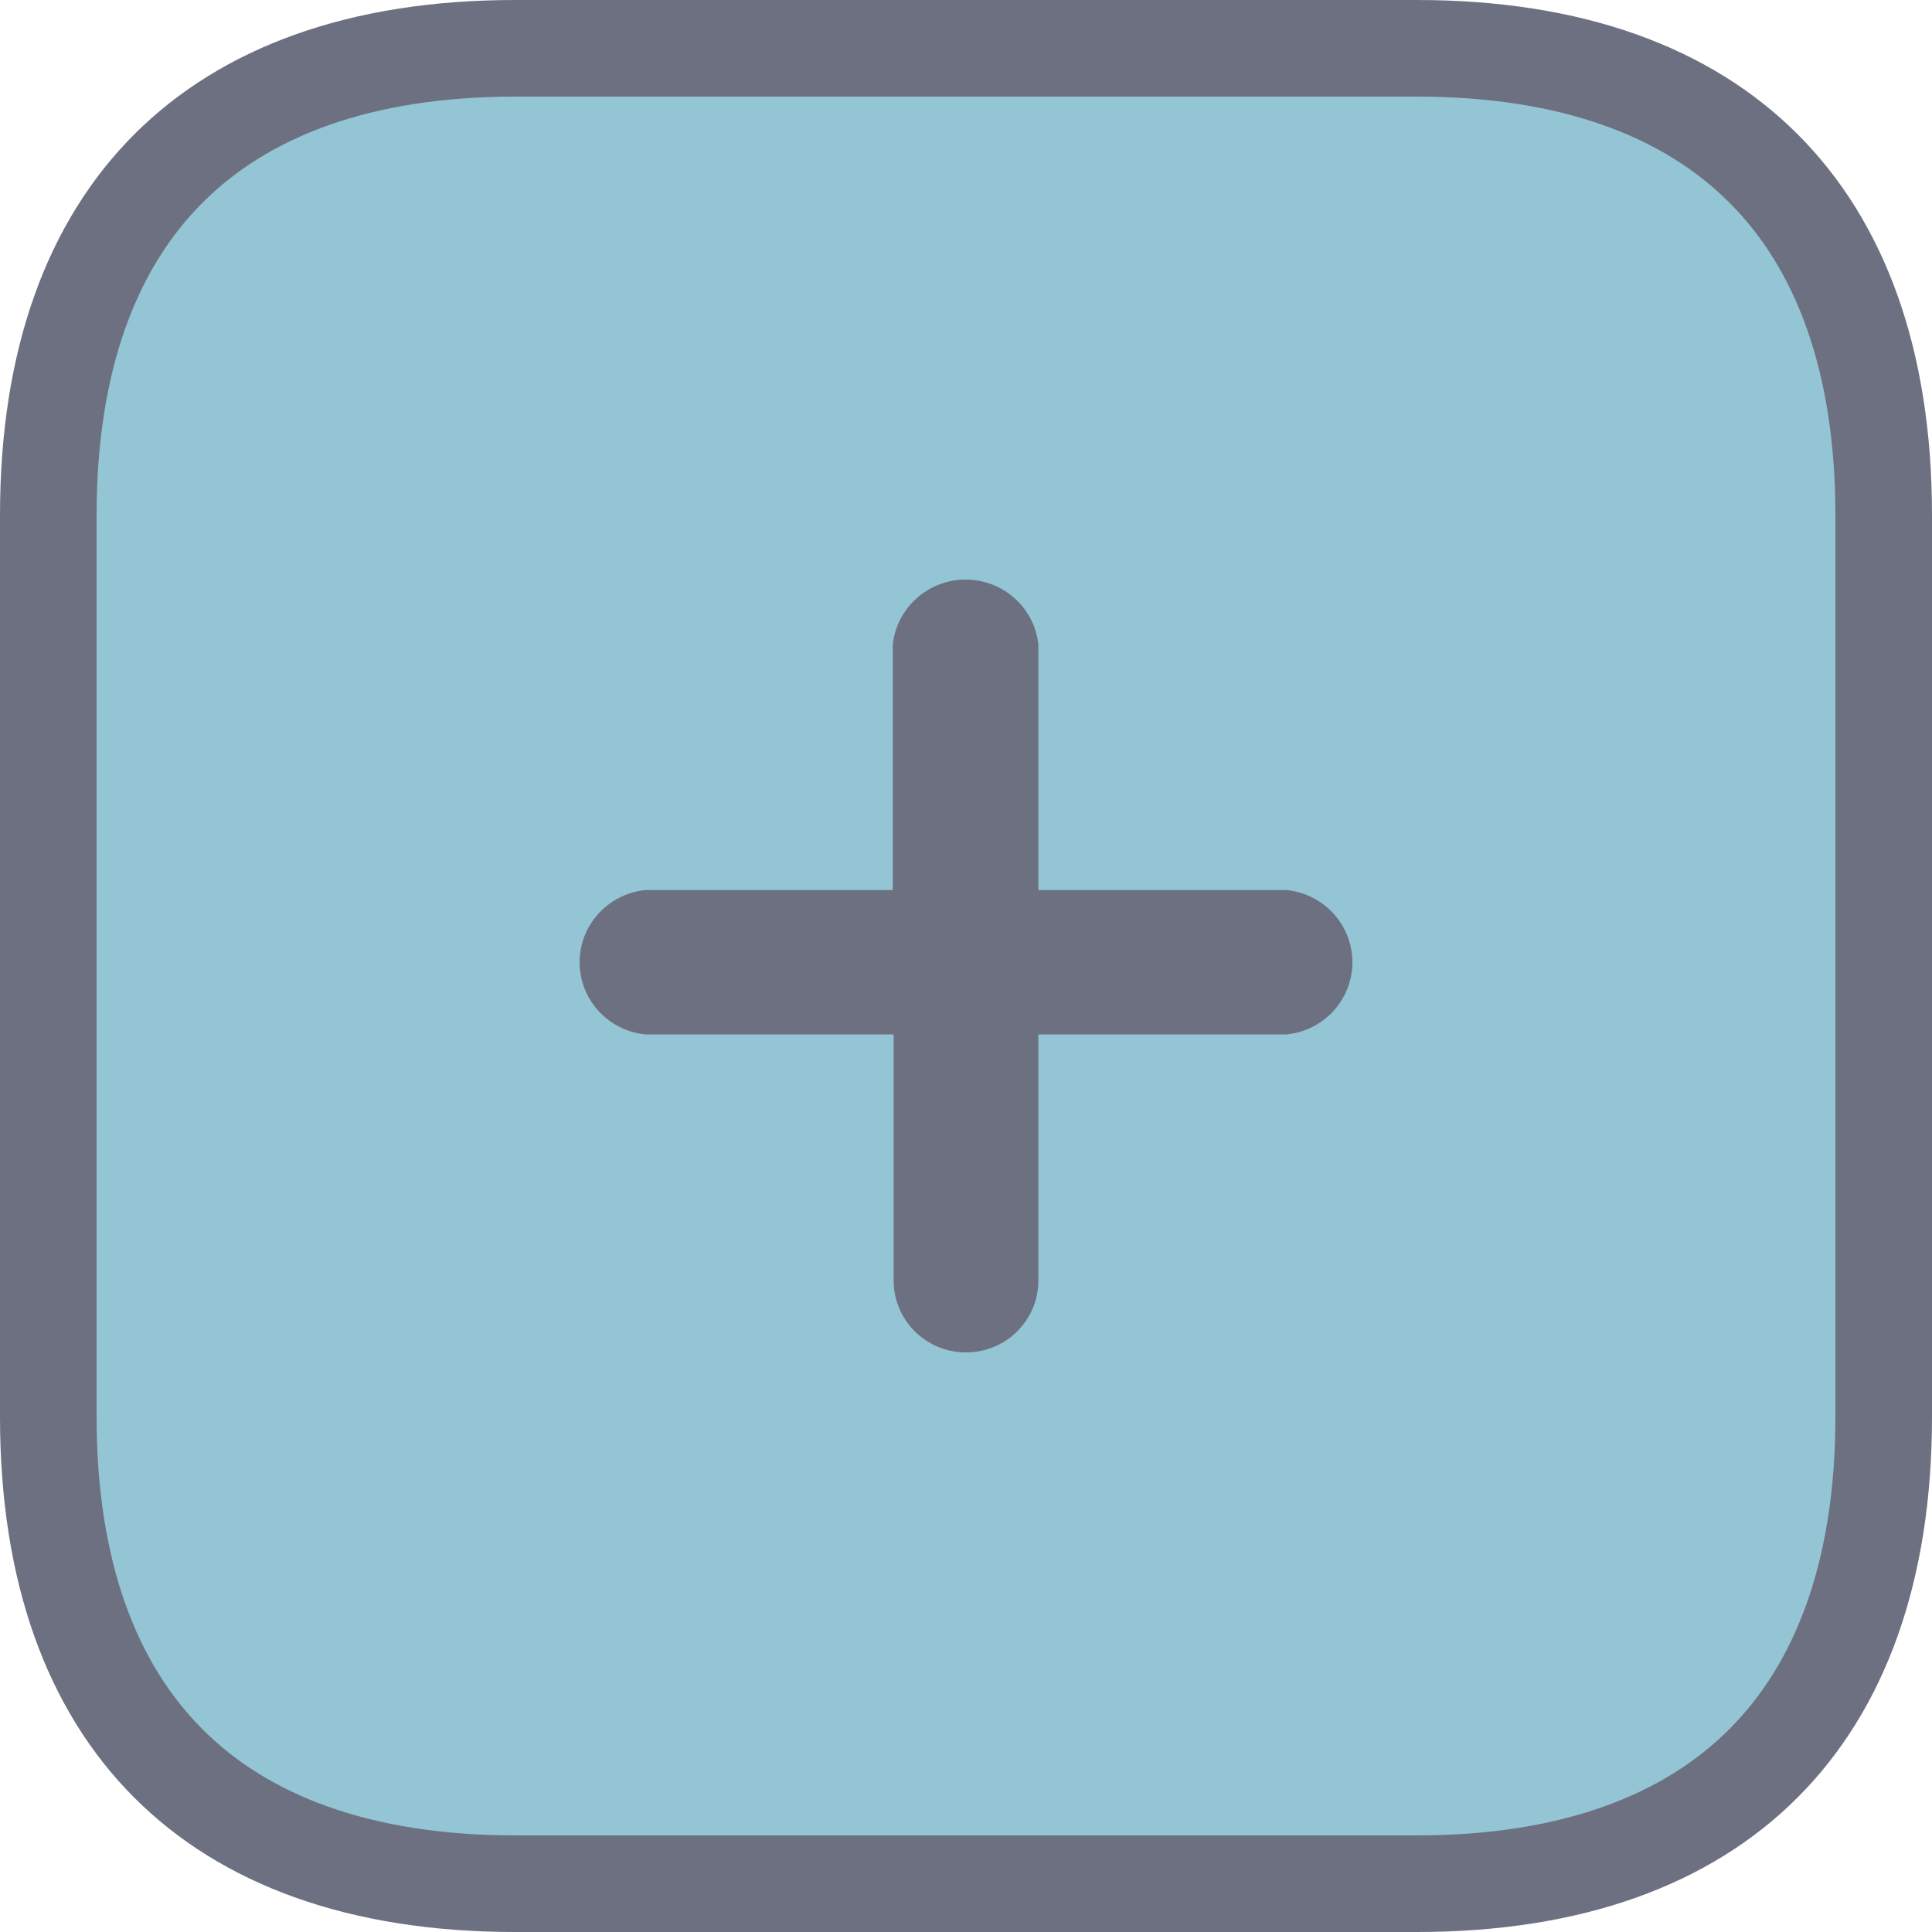 <svg width="20" height="20" viewBox="0 0 20 20" fill="none" xmlns="http://www.w3.org/2000/svg">
<path d="M5.333 0.5H14.667C16.276 0.5 17.467 0.954 18.256 1.744C19.046 2.533 19.5 3.724 19.5 5.333V14.667C19.5 16.271 19.046 17.463 18.256 18.253C17.467 19.044 16.275 19.5 14.667 19.5H5.333C3.72 19.5 2.529 19.044 1.741 18.253C0.952 17.463 0.5 16.272 0.5 14.667V5.333C0.5 3.724 0.954 2.533 1.744 1.744C2.533 0.954 3.724 0.5 5.333 0.5Z" fill="#94C5D4" stroke="#6D7080"/>
<path d="M13.32 10.708H10.749V13.257C10.749 13.667 10.414 14 10 14C9.586 14 9.251 13.667 9.251 13.257V10.708H6.68C6.293 10.669 6 10.346 6 9.961C6 9.577 6.293 9.254 6.68 9.214H9.242V6.674C9.282 6.291 9.608 6 9.996 6C10.384 6 10.71 6.291 10.749 6.674V9.214H13.32C13.707 9.254 14 9.577 14 9.961C14 10.346 13.707 10.669 13.32 10.708Z" fill="#6D7080"/>
</svg>
